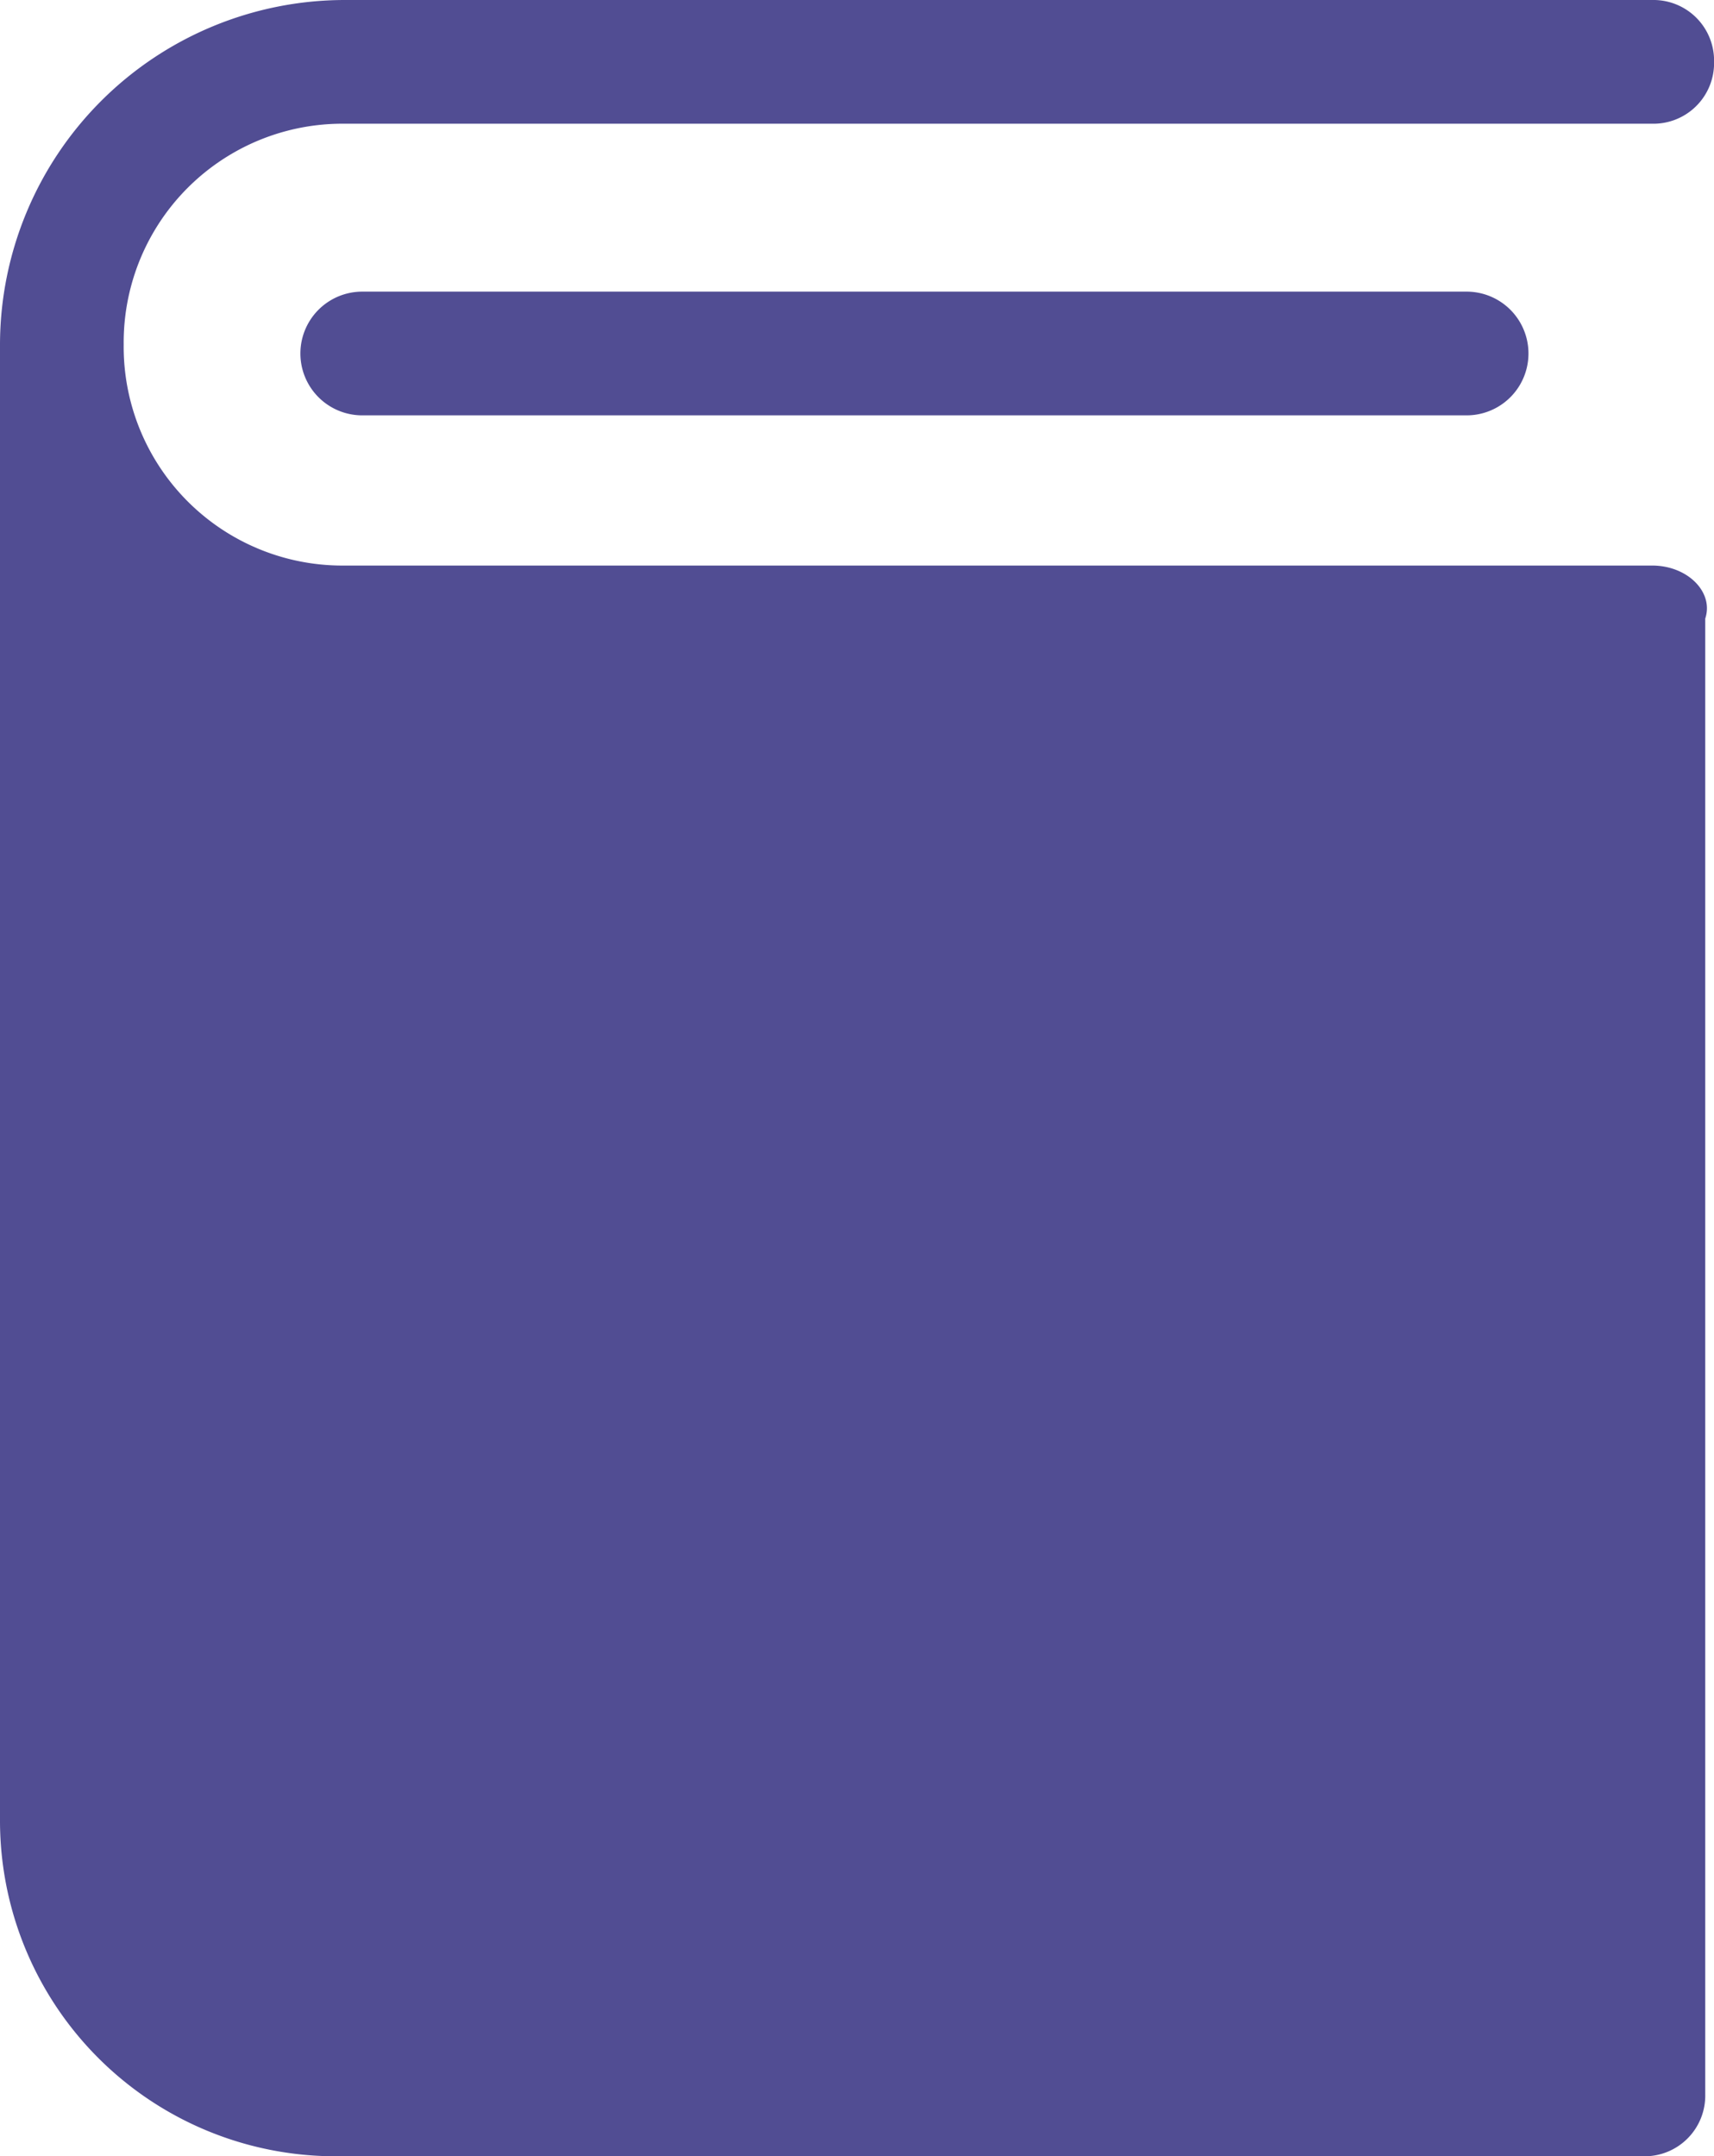 <svg xmlns="http://www.w3.org/2000/svg" width="25.442" height="32" viewBox="0 0 25.442 32">
  <g id="Group_172" data-name="Group 172" transform="translate(-2.8 -0.3)">
    <path id="Path_913" data-name="Path 913" d="M7.118,3.6a.918.918,0,1,0,0,1.836H23.511a.918.918,0,1,0,0-1.836Z" transform="translate(1.059 1.028)" fill="#514d93"/>
    <path id="Path_914" data-name="Path 914" d="M27.324,8.693H7.915A3.247,3.247,0,0,1,4.636,5.415,3.247,3.247,0,0,1,7.915,2.136h19.41a.9.9,0,0,0,.918-.918A.9.9,0,0,0,27.324.3H7.915A5.121,5.121,0,0,0,2.8,5.415v21.9A4.981,4.981,0,0,0,7.784,32.3h19.41a.9.9,0,0,0,.918-.918V9.48C28.242,9.087,27.849,8.693,27.324,8.693Z" transform="translate(0)" fill="#514d93"/>
  </g>
</svg>
